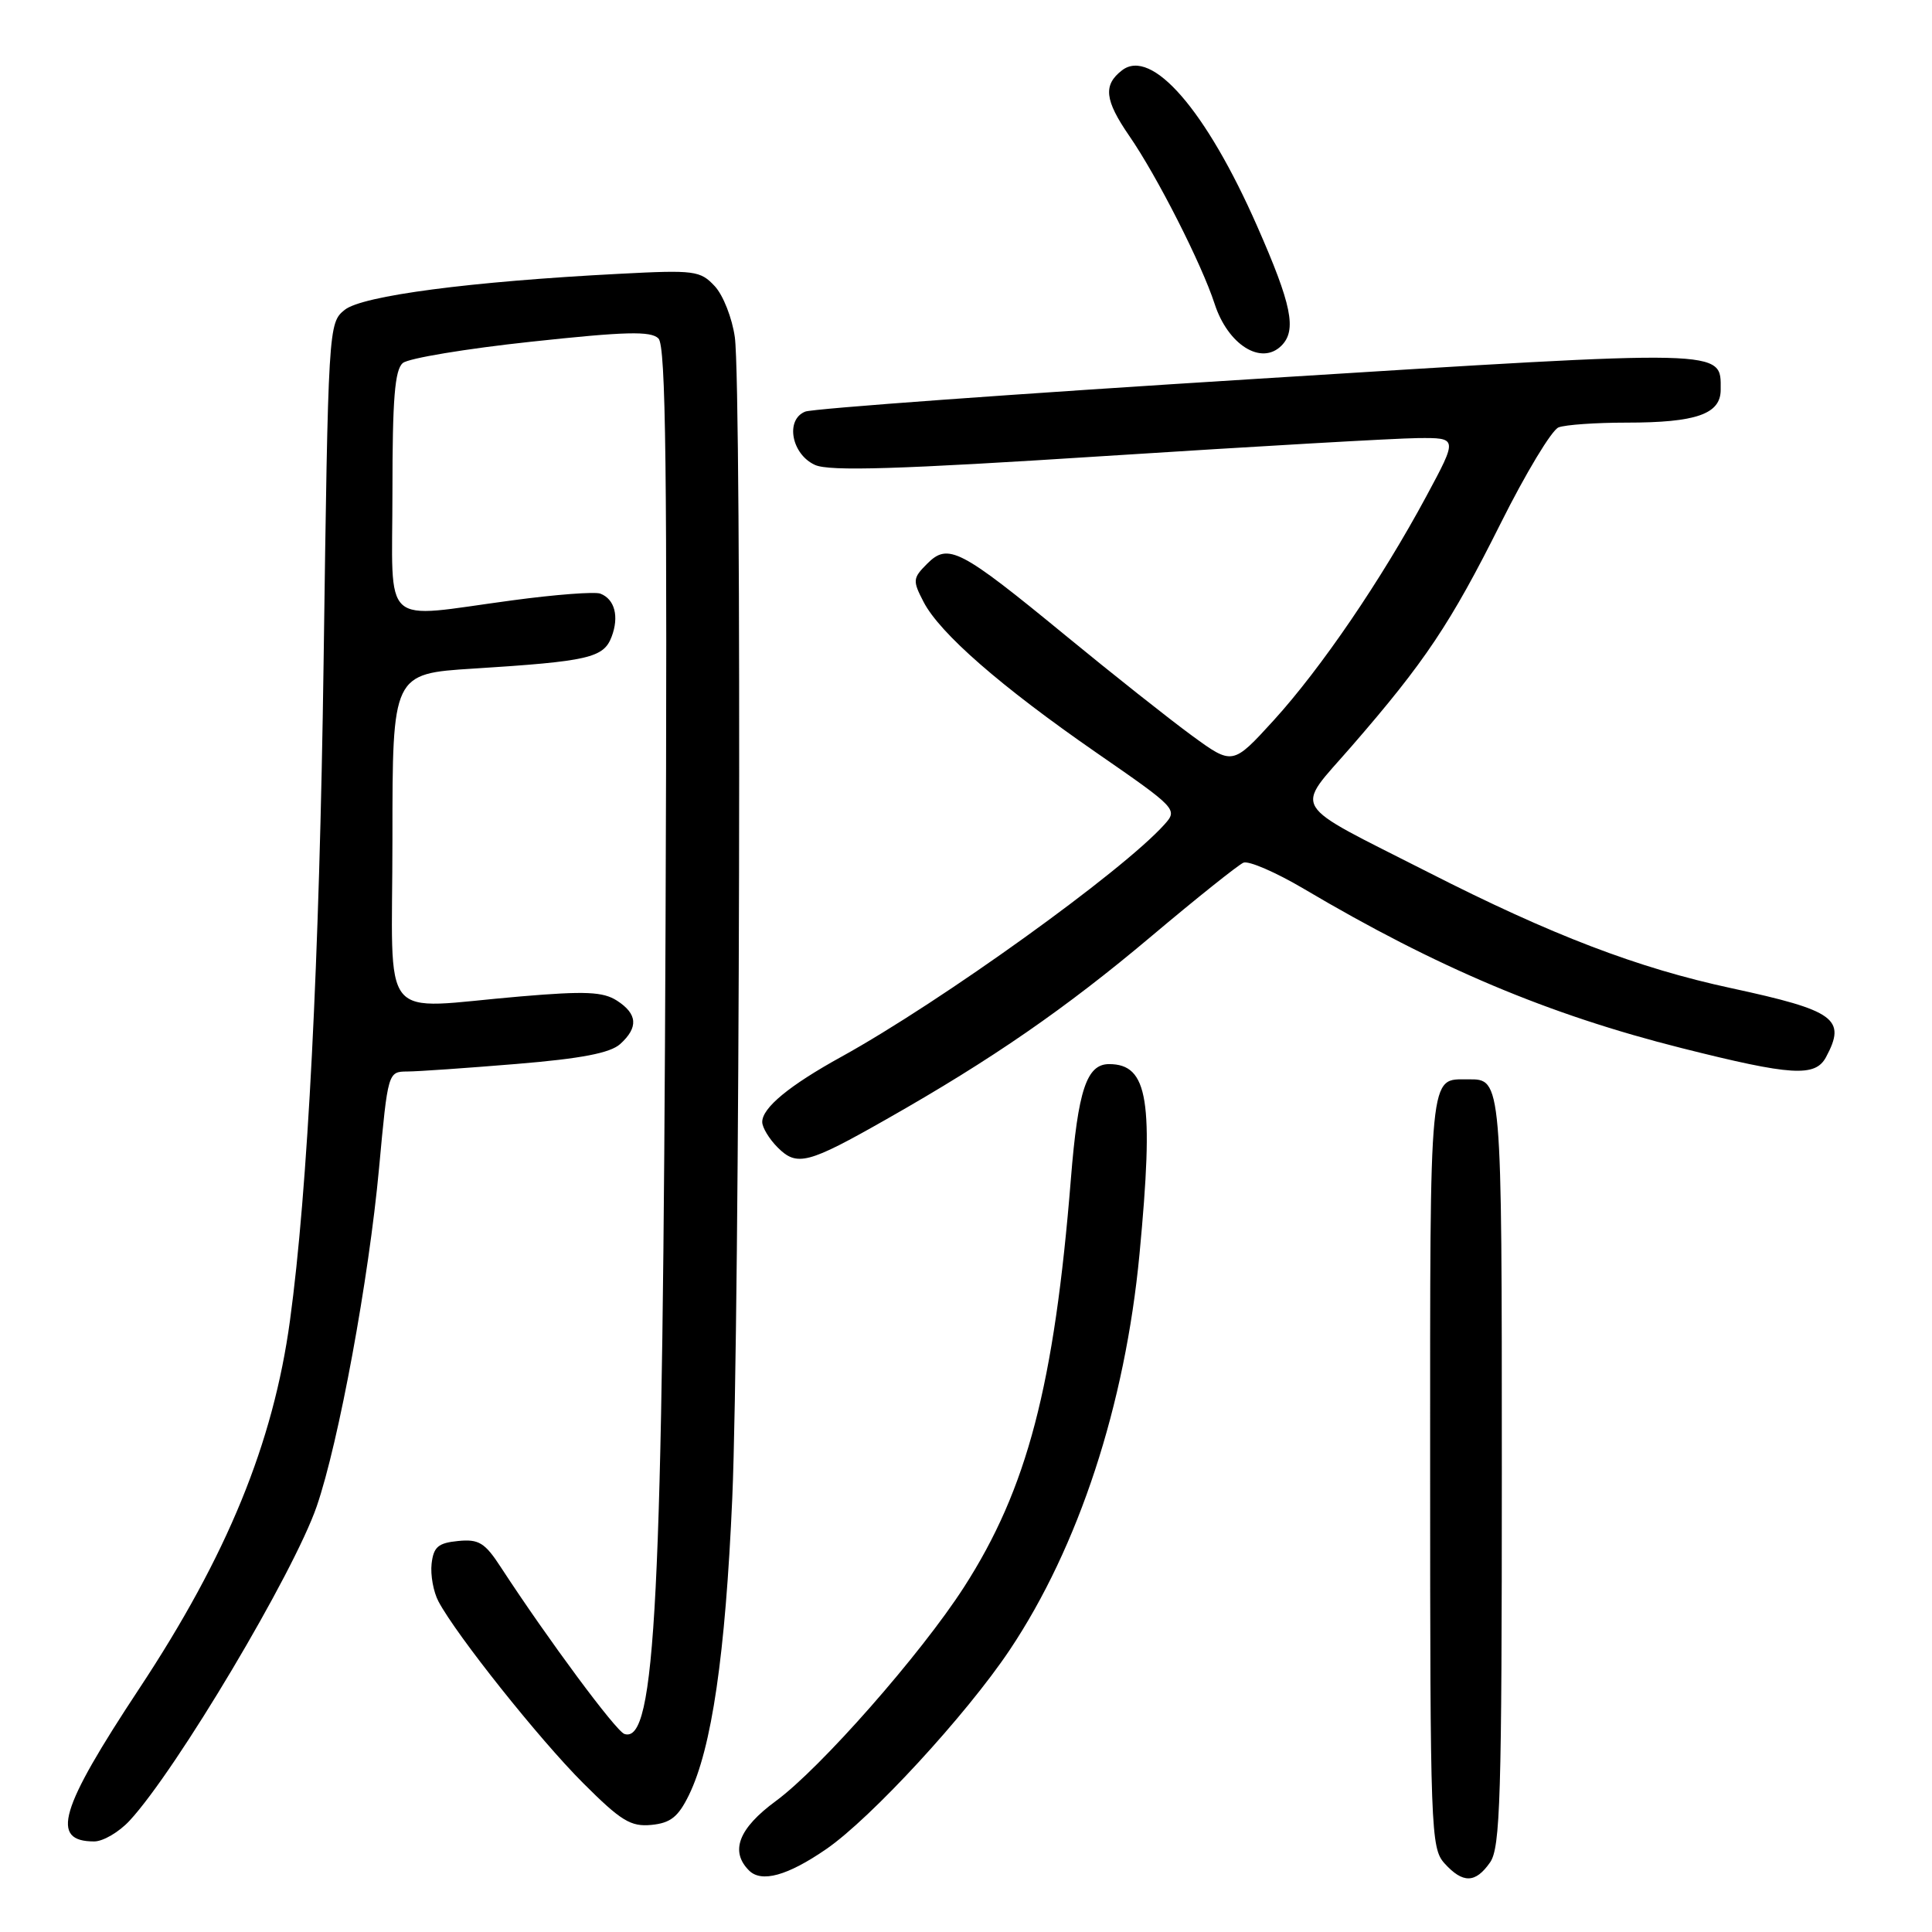 <?xml version="1.0" encoding="UTF-8" standalone="no"?>
<!DOCTYPE svg PUBLIC "-//W3C//DTD SVG 1.1//EN" "http://www.w3.org/Graphics/SVG/1.1/DTD/svg11.dtd" >
<svg xmlns="http://www.w3.org/2000/svg" xmlns:xlink="http://www.w3.org/1999/xlink" version="1.1" viewBox="0 0 256 256">
 <g >
 <path fill="currentColor"
d=" M 109.49 245.01 C 115.42 240.92 128.02 227.25 133.79 218.63 C 142.93 204.96 149.09 186.17 150.99 166.17 C 152.92 145.82 152.15 141.00 146.96 141.00 C 143.99 141.00 142.84 144.45 141.90 156.19 C 139.70 183.58 136.11 197.29 127.73 210.31 C 122.02 219.18 108.72 234.30 102.81 238.64 C 97.87 242.27 96.70 245.30 99.25 247.85 C 100.90 249.50 104.35 248.55 109.49 245.01 Z  M 197.44 246.78 C 198.80 244.84 199.00 238.23 199.00 194.98 C 199.00 142.86 199.01 142.98 194.55 143.02 C 189.31 143.05 189.50 141.08 189.50 194.86 C 189.50 242.56 189.59 244.88 191.40 246.90 C 193.84 249.59 195.50 249.56 197.44 246.78 Z  M 17.17 241.25 C 23.38 234.55 38.93 208.42 41.97 199.59 C 44.89 191.10 48.87 169.50 50.23 154.75 C 51.40 142.07 51.42 142.00 53.95 141.98 C 55.35 141.98 61.87 141.52 68.43 140.98 C 77.04 140.27 80.86 139.53 82.18 138.34 C 84.61 136.14 84.48 134.35 81.75 132.59 C 79.91 131.41 77.59 131.30 69.00 132.03 C 49.86 133.64 52.00 136.27 52.00 111.14 C 52.00 89.27 52.00 89.27 62.75 88.59 C 78.00 87.63 79.98 87.17 81.04 84.38 C 82.06 81.70 81.46 79.39 79.55 78.66 C 78.84 78.38 73.58 78.78 67.88 79.55 C 50.22 81.91 52.00 83.53 52.00 65.12 C 52.00 52.86 52.31 48.98 53.38 48.10 C 54.13 47.47 61.78 46.20 70.37 45.28 C 82.89 43.93 86.24 43.84 87.25 44.85 C 88.23 45.83 88.43 62.23 88.19 122.30 C 87.82 212.40 86.88 231.11 82.74 229.76 C 81.62 229.39 72.64 217.28 66.38 207.69 C 64.25 204.41 63.45 203.92 60.70 204.19 C 58.06 204.45 57.45 204.97 57.19 207.20 C 57.02 208.69 57.43 210.94 58.10 212.20 C 60.46 216.65 71.44 230.44 77.25 236.25 C 82.29 241.29 83.57 242.07 86.31 241.81 C 88.85 241.56 89.86 240.76 91.28 237.87 C 94.31 231.66 96.12 219.28 97.03 198.50 C 98.03 175.43 98.31 51.54 97.37 44.69 C 97.02 42.17 95.83 39.12 94.71 37.92 C 92.79 35.86 92.05 35.76 82.09 36.28 C 62.31 37.30 48.00 39.18 45.67 41.06 C 43.52 42.80 43.49 43.22 42.88 87.66 C 42.33 127.32 40.78 157.77 38.42 175.00 C 36.21 191.22 30.11 206.11 18.45 223.75 C 7.87 239.77 6.62 244.00 12.48 244.00 C 13.66 244.00 15.77 242.76 17.17 241.25 Z  M 117.50 148.28 C 131.46 140.36 141.18 133.64 152.50 124.11 C 158.55 119.01 164.07 114.61 164.76 114.31 C 165.45 114.02 169.05 115.58 172.76 117.77 C 190.42 128.22 205.18 134.44 222.87 138.89 C 237.41 142.55 240.53 142.74 241.96 140.07 C 244.68 135.00 243.17 133.91 229.37 130.93 C 217.01 128.27 205.62 123.92 189.27 115.59 C 170.55 106.07 171.50 107.64 179.09 98.89 C 188.80 87.71 192.20 82.63 198.83 69.38 C 202.16 62.71 205.62 56.97 206.52 56.63 C 207.43 56.28 211.47 56.00 215.52 56.00 C 224.75 56.00 228.00 54.87 228.00 51.65 C 228.00 46.23 229.40 46.27 166.63 50.19 C 134.66 52.18 107.69 54.14 106.70 54.54 C 104.02 55.60 104.87 60.20 108.00 61.61 C 109.91 62.47 119.04 62.19 146.50 60.42 C 166.30 59.15 184.90 58.08 187.84 58.05 C 193.17 58.00 193.17 58.00 189.00 65.75 C 183.05 76.81 175.05 88.55 168.76 95.46 C 163.33 101.41 163.33 101.41 157.92 97.46 C 154.94 95.28 147.40 89.31 141.17 84.19 C 127.20 72.72 125.64 71.91 122.86 74.69 C 120.94 76.61 120.91 76.93 122.37 79.74 C 124.52 83.91 132.59 90.95 145.30 99.75 C 155.93 107.10 156.08 107.26 154.30 109.24 C 148.73 115.46 124.75 132.70 111.50 140.02 C 104.57 143.84 101.00 146.79 101.00 148.67 C 101.00 149.40 101.92 150.92 103.05 152.05 C 105.60 154.60 107.04 154.23 117.50 148.28 Z  M 169.80 45.80 C 171.85 43.75 171.16 40.37 166.58 29.97 C 159.82 14.60 152.60 6.28 148.67 9.32 C 146.15 11.27 146.37 13.26 149.63 18.00 C 153.32 23.34 159.23 34.99 160.94 40.25 C 162.70 45.69 167.13 48.47 169.80 45.80 Z "/>
</g>
</svg>
